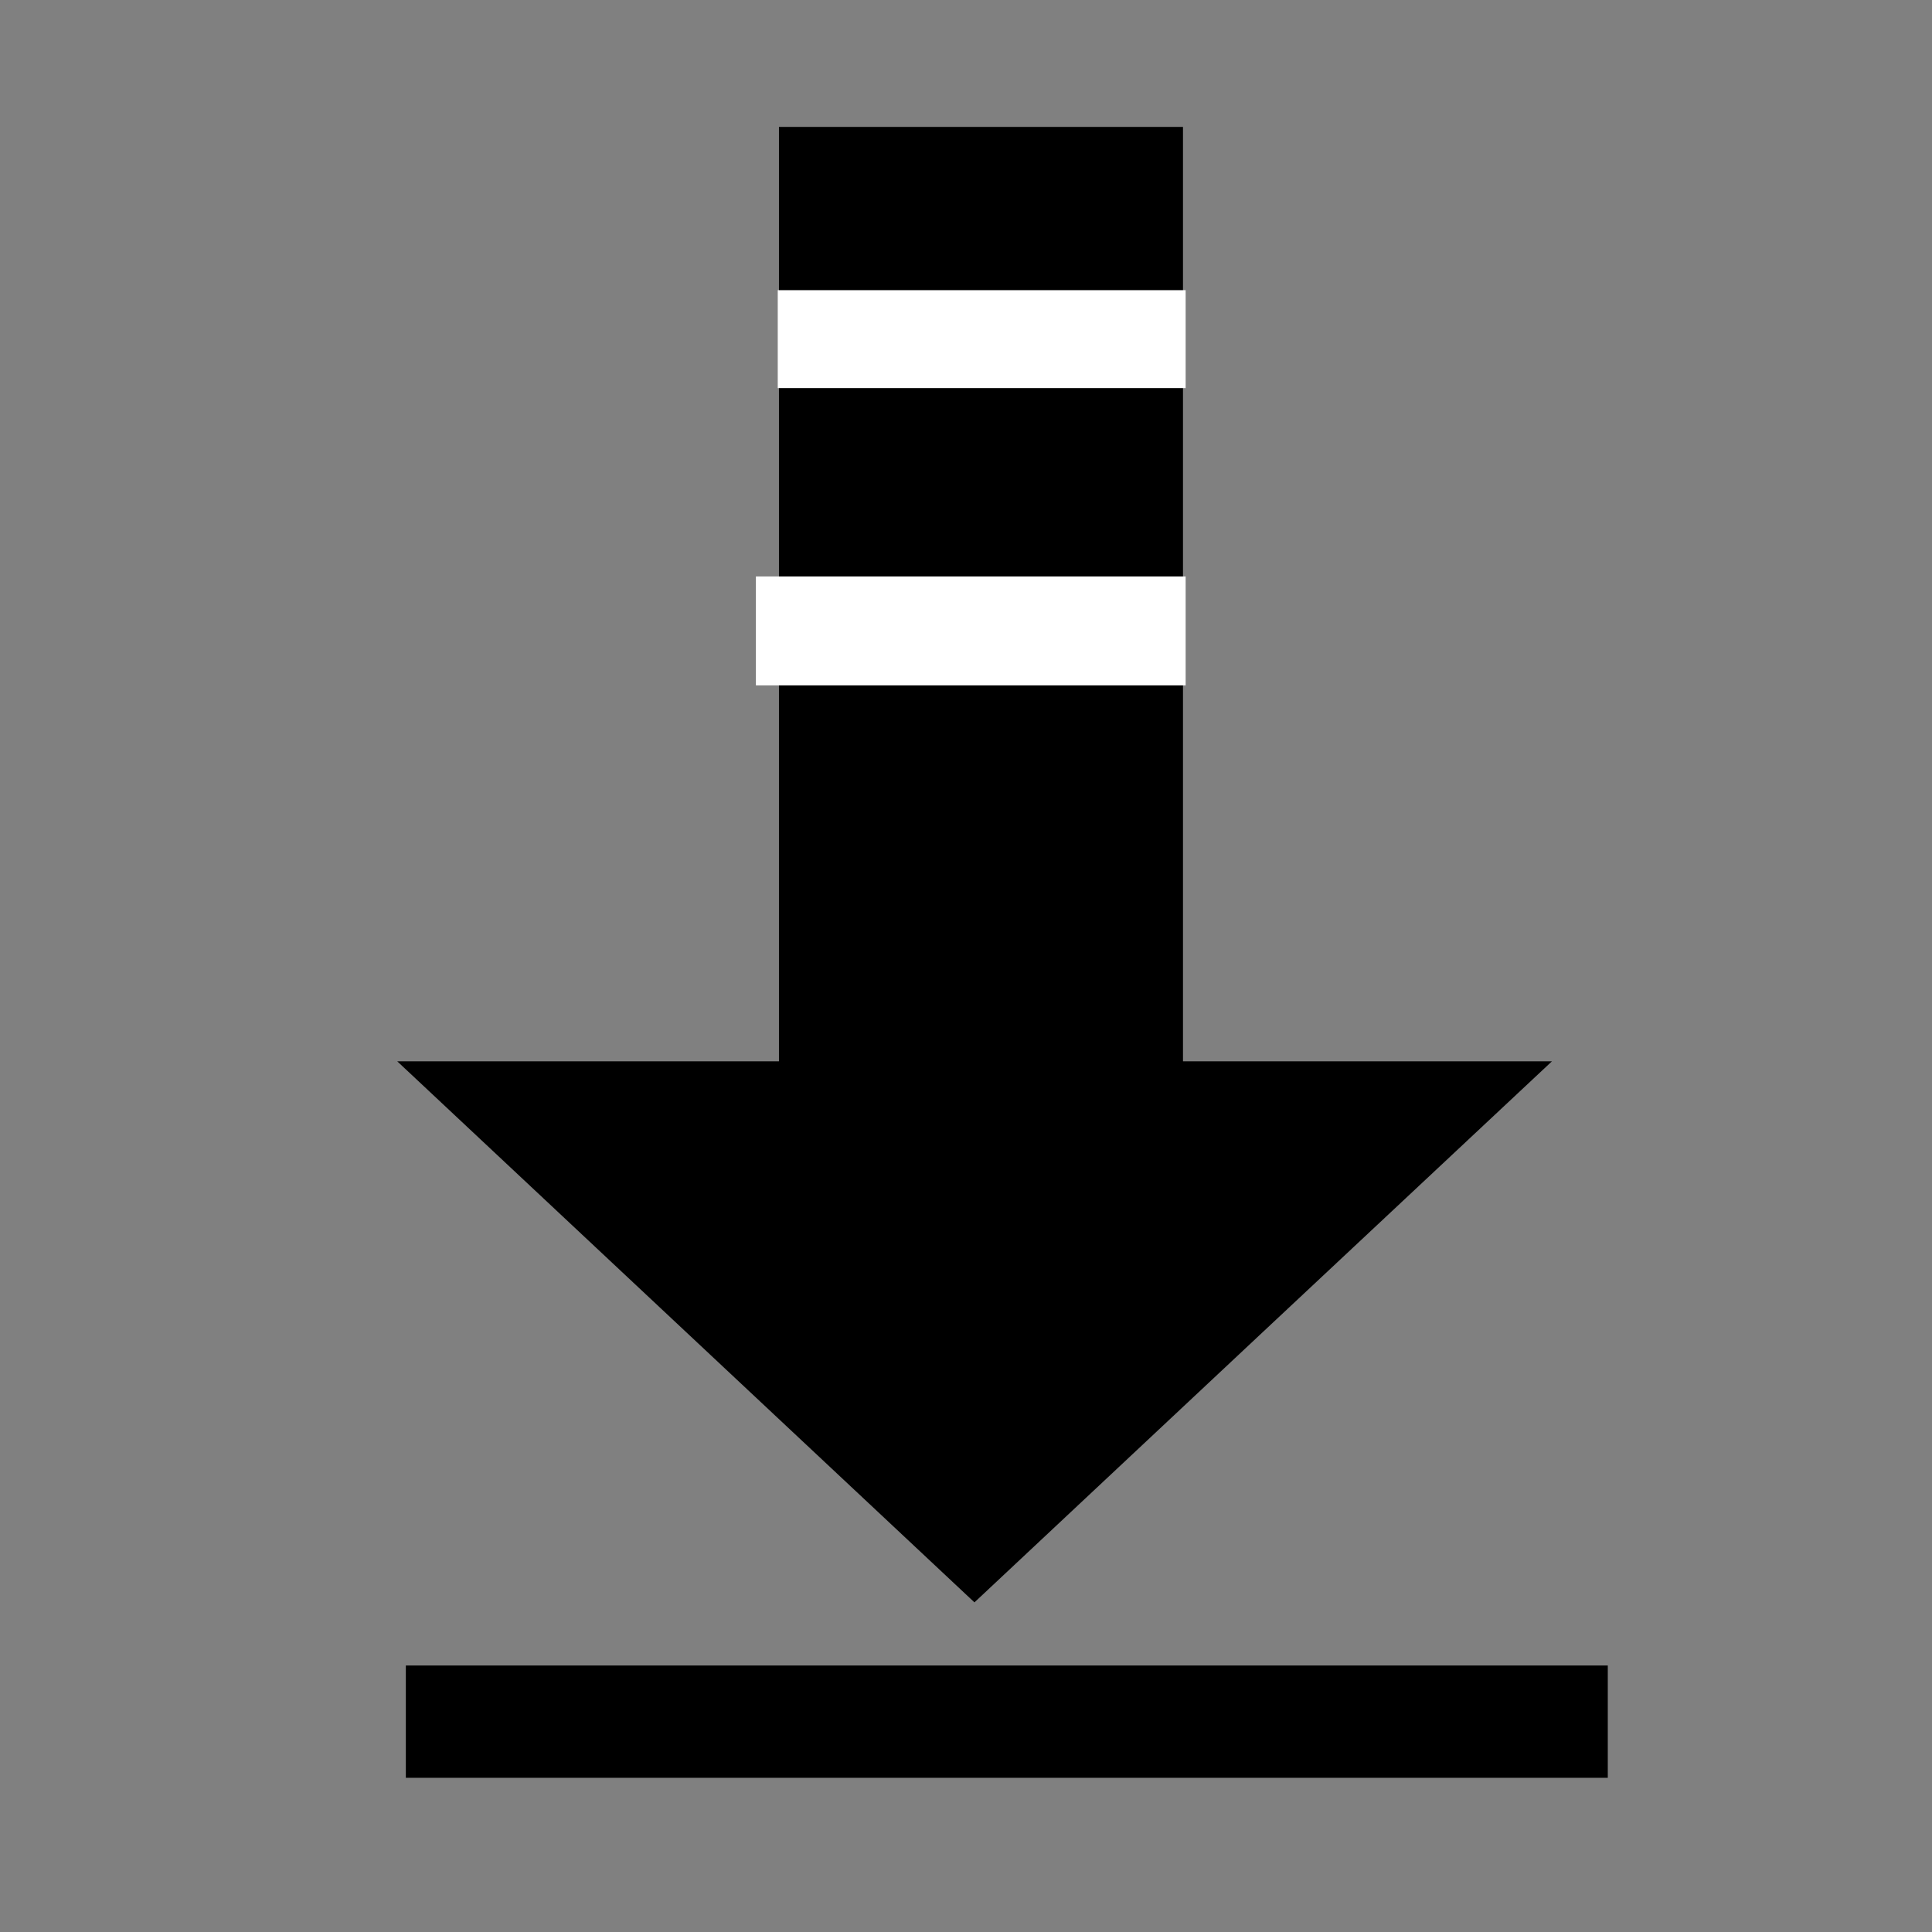 <?xml version="1.0" encoding="UTF-8" standalone="no"?>
<!-- Created with Inkscape (http://www.inkscape.org/) -->

<svg
   xmlns:dc="http://purl.org/dc/elements/1.1/"
   xmlns:cc="http://creativecommons.org/ns#"
   xmlns:rdf="http://www.w3.org/1999/02/22-rdf-syntax-ns#"
   xmlns:svg="http://www.w3.org/2000/svg"
   xmlns="http://www.w3.org/2000/svg"
   xmlns:sodipodi="http://sodipodi.sourceforge.net/DTD/sodipodi-0.dtd"
   xmlns:inkscape="http://www.inkscape.org/namespaces/inkscape"
   width="16"
   height="16"
   id="svg2"
   version="1.1"
   inkscape:version="0.48.3.1 r9886"
   sodipodi:docname="sam.svg">
  <rect width="100%" height="100%" fill="#808080" stroke="none"/>
  <sodipodi:namedview
     id="base"
     pagecolor="#ffffff"
     bordercolor="#666666"
     borderopacity="1.0"
     inkscape:pageopacity="0.0"
     inkscape:pageshadow="2"
     inkscape:zoom="22.082594"
     inkscape:cx="14.660628"
     inkscape:cy="9.859887"
     inkscape:document-units="px"
     inkscape:current-layer="layer1"
     showgrid="false"
     inkscape:window-width="1366"
     inkscape:window-height="718"
     inkscape:window-x="0"
     inkscape:window-y="0"
     inkscape:window-maximized="1" />
  <defs
     id="defs4" />
  <g
     transform="translate(0,-1036.362)"
     id="layer1"
     inkscape:groupmode="layer"
     inkscape:label="Layer 1">
    <rect
       style="fill:#000000;fill-opacity:1;stroke:#000000;stroke-width:0;stroke-linejoin:miter;stroke-miterlimit:4;stroke-opacity:1;stroke-dasharray:none;stroke-dashoffset:0"
       id="rect4912"
       width="3.346"
       height="9.204"
       x="6.451"
       y="-1046.617"
       transform="scale(1,-1)" />
    <path
       sodipodi:type="star"
       style="fill:#000000;fill-opacity:1;stroke:#000000;stroke-width:0;stroke-linejoin:miter;stroke-miterlimit:4;stroke-opacity:1;stroke-dasharray:none;stroke-dashoffset:0"
       id="path4914"
       sodipodi:sides="3"
       sodipodi:cx="-2.1736577"
       sodipodi:cy="-0.16657898"
       sodipodi:r1="4.9293628"
       sodipodi:r2="2.4646809"
       sodipodi:arg1="0.52359878"
       sodipodi:arg2="1.5707963"
       inkscape:flatsided="false"
       inkscape:rounded="0"
       inkscape:randomized="0"
       d="m 2.095,2.298 -4.269,-5e-7 -4.269,5e-7 2.134,-3.697 2.134,-3.697 2.134,3.697 z"
       transform="matrix(1.12,0,0,-0.606,10.506,1046.544)"
       inkscape:transform-center-y="0.74671497" />
    <rect
       style="fill:#000000;fill-opacity:1;stroke:#000000;stroke-width:0;stroke-linejoin:miter;stroke-miterlimit:4;stroke-opacity:1;stroke-dasharray:none;stroke-dashoffset:0"
       id="rect4916"
       width="9.954"
       height="0.93"
       x="3.361"
       y="-1051.085"
       transform="scale(1,-1)" />
    <rect
       style="fill:#ffffff;fill-opacity:1;stroke:#000000;stroke-width:0;stroke-linejoin:miter;stroke-miterlimit:4;stroke-opacity:1;stroke-dasharray:none;stroke-dashoffset:0"
       id="rect4918"
       width="3.378"
       height="0.811"
       x="6.441"
       y="-1039.576"
       transform="scale(1,-1)" />
    <rect
       y="-1042.038"
       x="6.26"
       height="0.902"
       width="3.559"
       id="rect4920"
       style="fill:#ffffff;fill-opacity:1;stroke:#000000;stroke-width:0;stroke-linejoin:miter;stroke-miterlimit:4;stroke-opacity:1;stroke-dasharray:none;stroke-dashoffset:0"
       transform="scale(1,-1)" />
  </g>
</svg>
